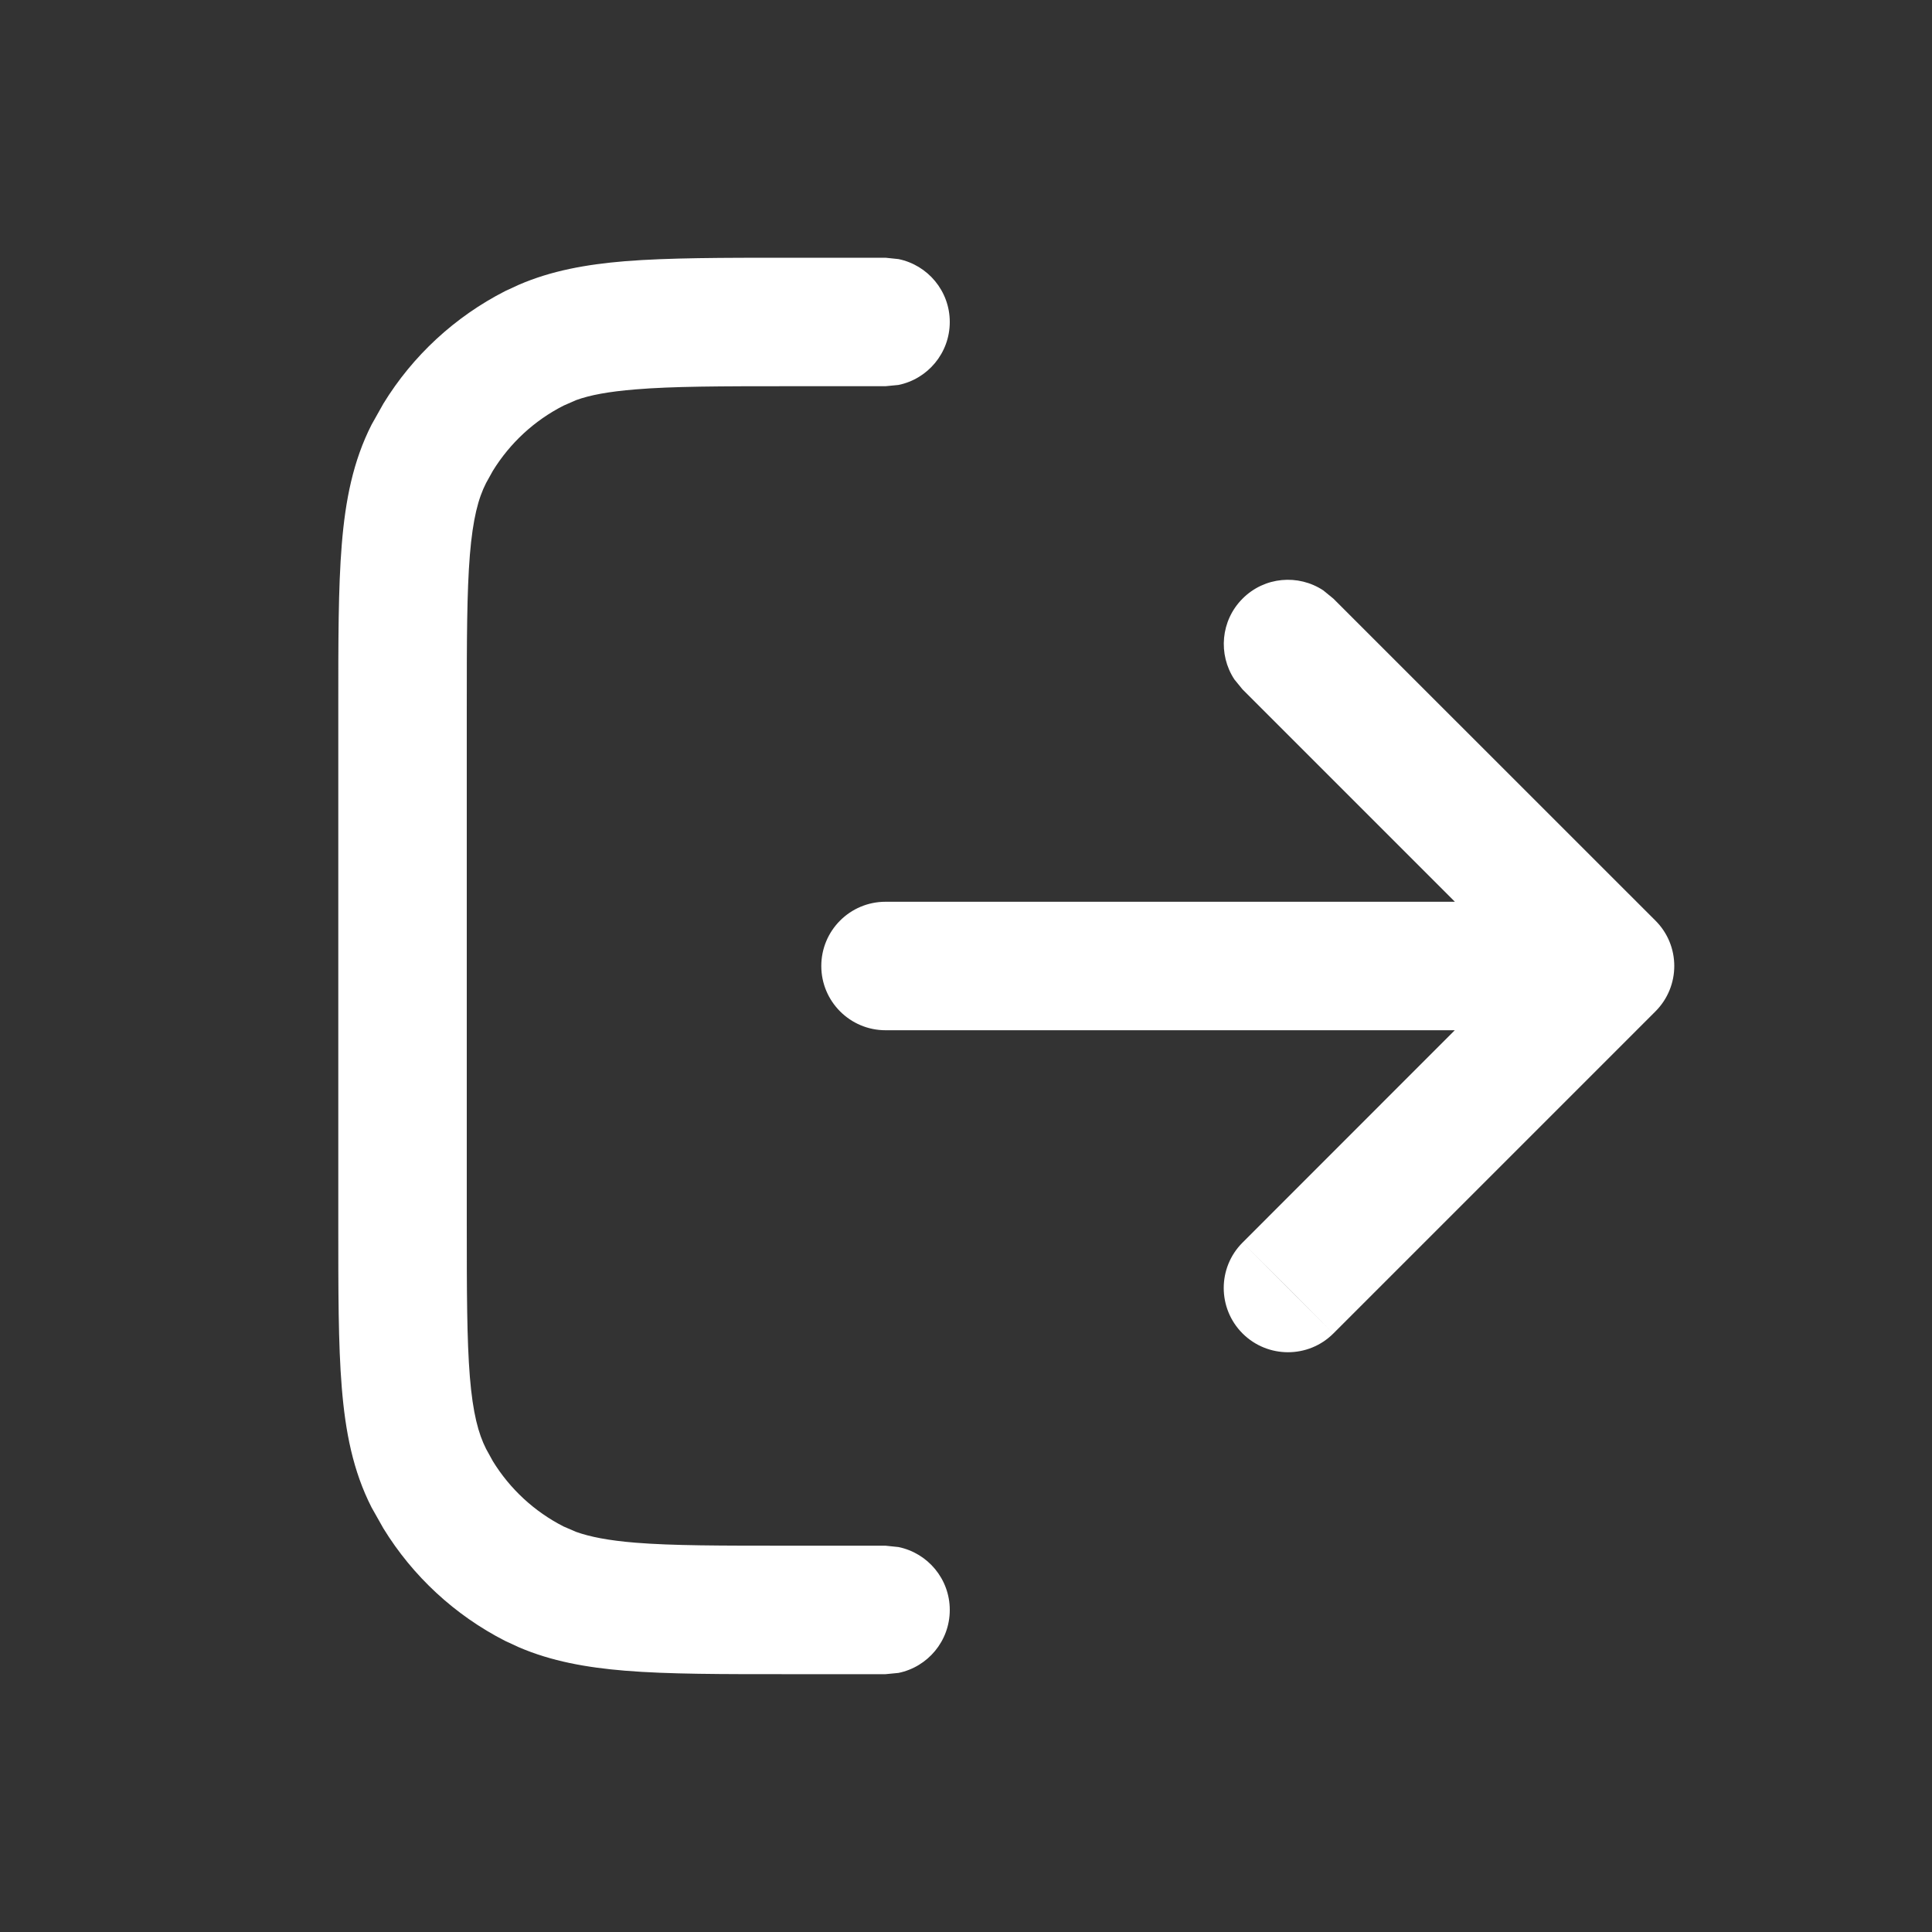 <svg width="20" height="20" viewBox="0 0 20 20" fill="#ffffff" xmlns="http://www.w3.org/2000/svg" data-rtl-flip="" class="icon" aria-hidden="true"><rect x="0" y="0" width="20" height="20" fill="#333333" stroke="none"/><path d="M3.502 12.666V7.333C3.502 6.644 3.501 6.087 3.538 5.637C3.575 5.179 3.655 4.773 3.846 4.397L3.969 4.178C4.273 3.682 4.709 3.279 5.23 3.013L5.373 2.947C5.709 2.802 6.07 2.737 6.47 2.704C6.921 2.668 7.478 2.668 8.167 2.668H9.167L9.301 2.682C9.604 2.744 9.832 3.012 9.832 3.333C9.832 3.655 9.604 3.923 9.301 3.985L9.167 3.998H8.167C7.456 3.998 6.962 3.999 6.579 4.031C6.297 4.054 6.107 4.09 5.964 4.142L5.834 4.199C5.531 4.353 5.279 4.587 5.102 4.874L5.032 5C4.951 5.158 4.895 5.37 4.864 5.745C4.833 6.129 4.832 6.622 4.832 7.333V12.666C4.832 13.377 4.833 13.871 4.864 14.254C4.895 14.63 4.952 14.841 5.032 14.999L5.102 15.126C5.279 15.414 5.532 15.648 5.834 15.802L5.964 15.858C6.107 15.909 6.297 15.947 6.579 15.97C6.962 16.001 7.456 16.001 8.167 16.001H9.167L9.301 16.015C9.604 16.077 9.832 16.345 9.832 16.666C9.832 16.988 9.604 17.256 9.301 17.318L9.167 17.331H8.167C7.478 17.331 6.921 17.332 6.47 17.295C6.07 17.262 5.709 17.197 5.373 17.053L5.23 16.987C4.709 16.721 4.273 16.317 3.969 15.822L3.846 15.604C3.654 15.227 3.575 14.821 3.538 14.363C3.501 13.912 3.502 13.355 3.502 12.666ZM13.803 13.804C13.544 14.063 13.123 14.063 12.863 13.804C12.603 13.544 12.603 13.122 12.863 12.863L13.803 13.804ZM12.863 6.197C13.09 5.969 13.441 5.941 13.699 6.112L13.803 6.197L17.137 9.53C17.397 9.789 17.397 10.21 17.137 10.47L13.803 13.804L13.334 13.333L12.863 12.863L15.06 10.665H9.167C8.8 10.665 8.502 10.367 8.502 10C8.502 9.633 8.799 9.335 9.167 9.335H15.061L12.863 7.137L12.778 7.033C12.608 6.774 12.636 6.424 12.863 6.197Z"></path></svg>